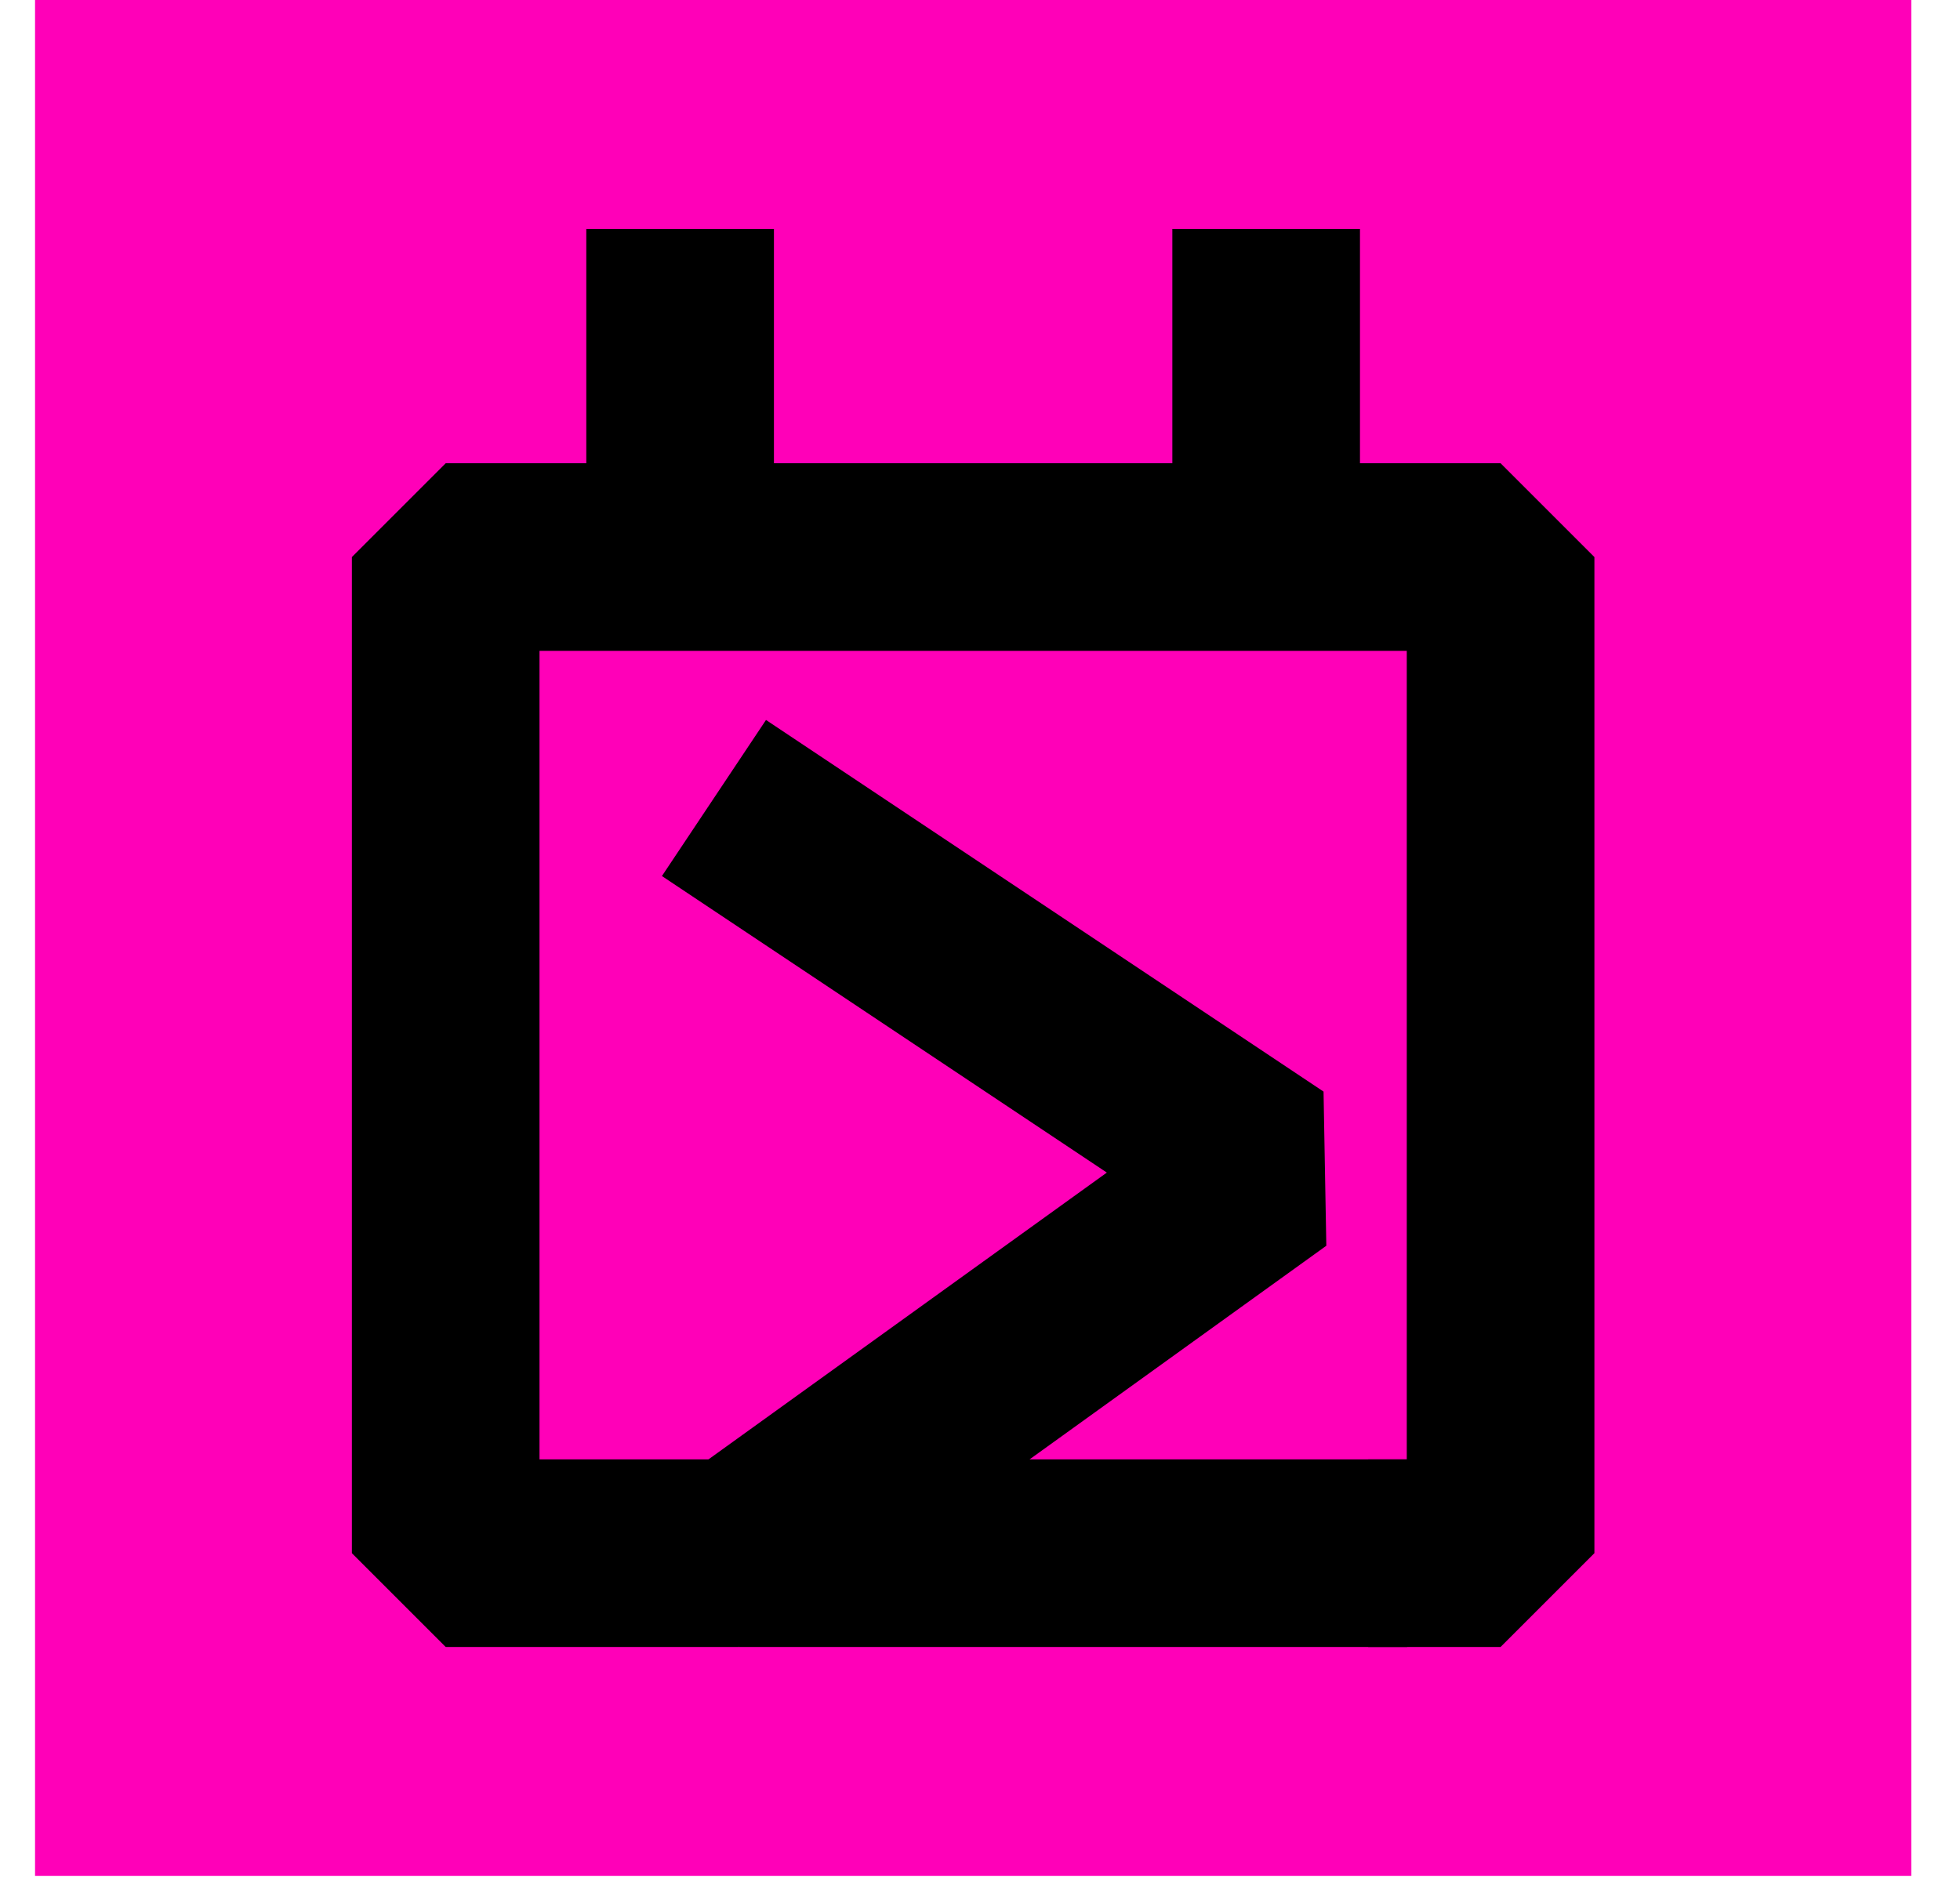 <svg width="33" height="32" viewBox="0 0 33 32" fill="none" xmlns="http://www.w3.org/2000/svg">
<rect width="31.59" height="31.59" transform="translate(0.59)" fill="#FF00B8"/>
<path d="M10.857 26.156H7.504L7.504 9.381H11.451M24.616 26.156H25.265L25.265 9.381L21.318 9.381M11.451 9.381V5.434M11.451 9.381L21.318 9.381M21.318 9.381V5.434" stroke="black" stroke-width="3.159" stroke-linecap="square" stroke-linejoin="bevel"/>
<path d="M13.335 14.315L21.408 19.697L12.438 26.156H22.112" stroke="black" stroke-width="3.159" stroke-linecap="square" stroke-linejoin="bevel"/>
</svg>
